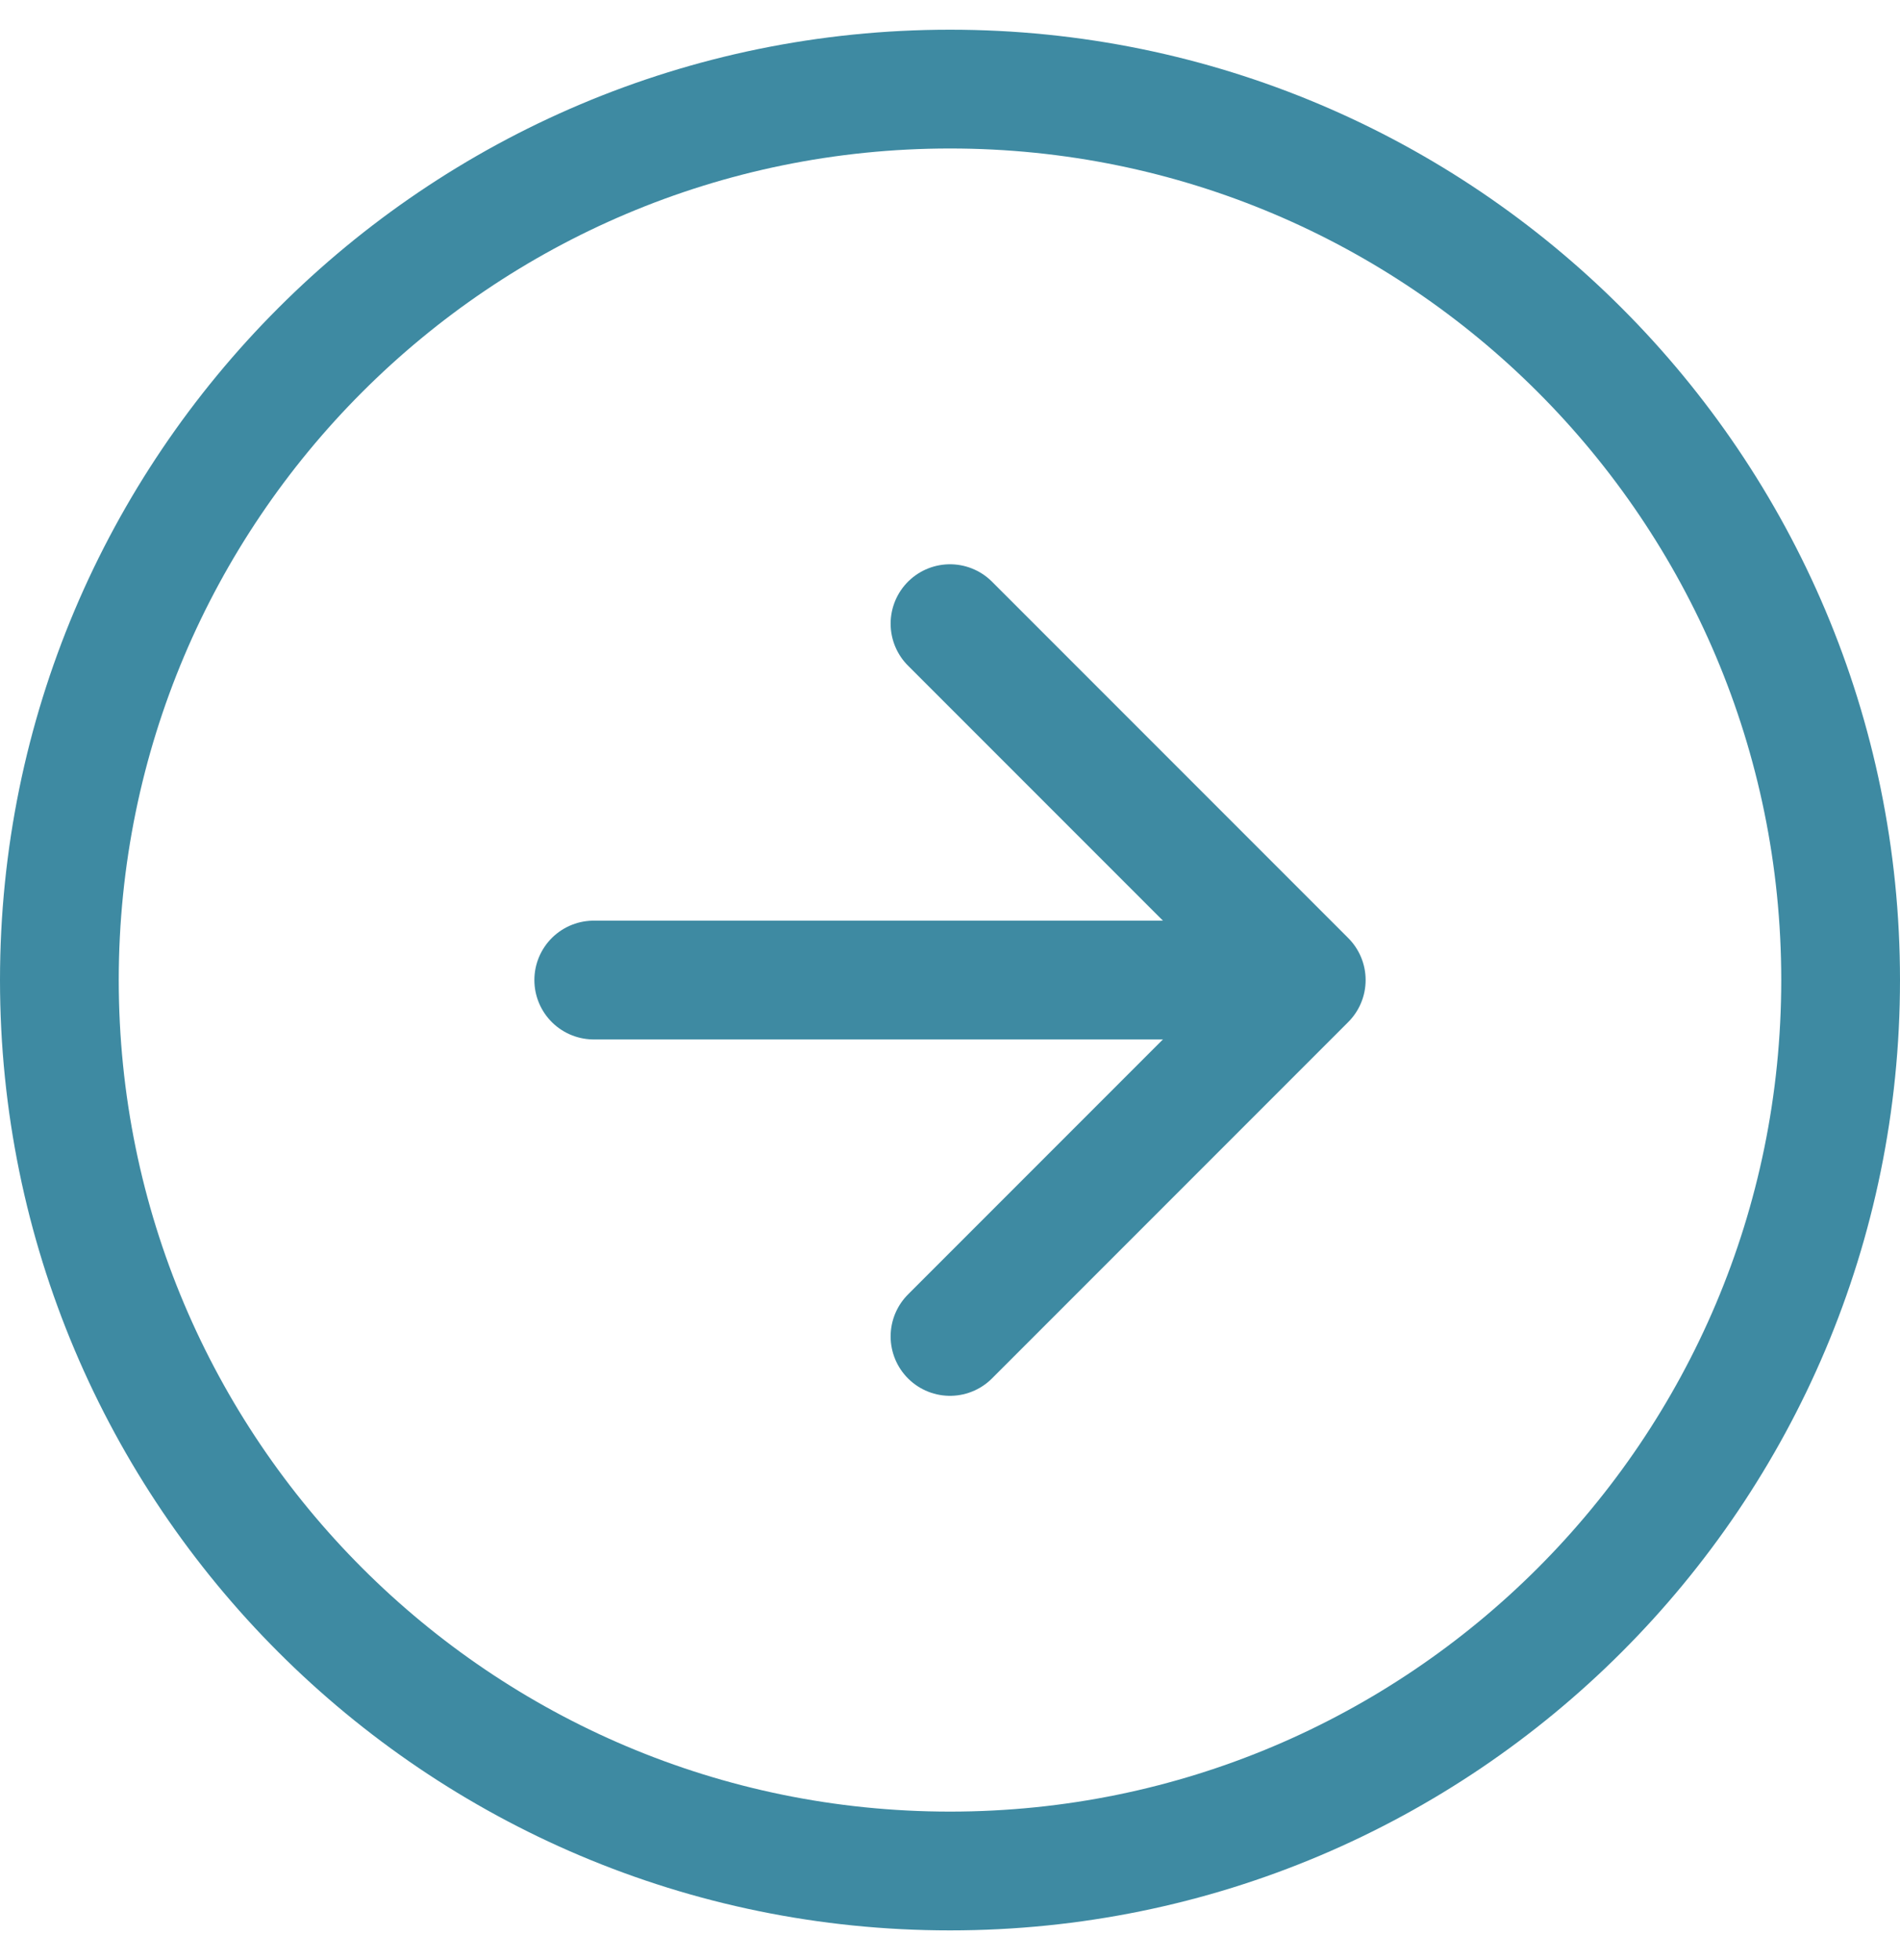 <svg width="32" height="33" viewBox="0 0 32 33" fill="none" xmlns="http://www.w3.org/2000/svg">
<path d="M31 16.5C31 8.216 24.284 1.5 16 1.5C7.716 1.5 1 8.216 1 16.5C1 24.784 7.716 31.5 16 31.5C24.284 31.5 31 24.784 31 16.5Z" stroke="#3E8AA2" stroke-width="2" stroke-linecap="round" stroke-linejoin="round"/>
<path d="M16 22.5L22 16.5L16 10.5" stroke="#3E8AA2" stroke-width="2" stroke-linecap="round" stroke-linejoin="round"/>
<path d="M10 16.5L21 16.5" stroke="#3E8AA2" stroke-width="2" stroke-linecap="round" stroke-linejoin="round"/>
</svg>
